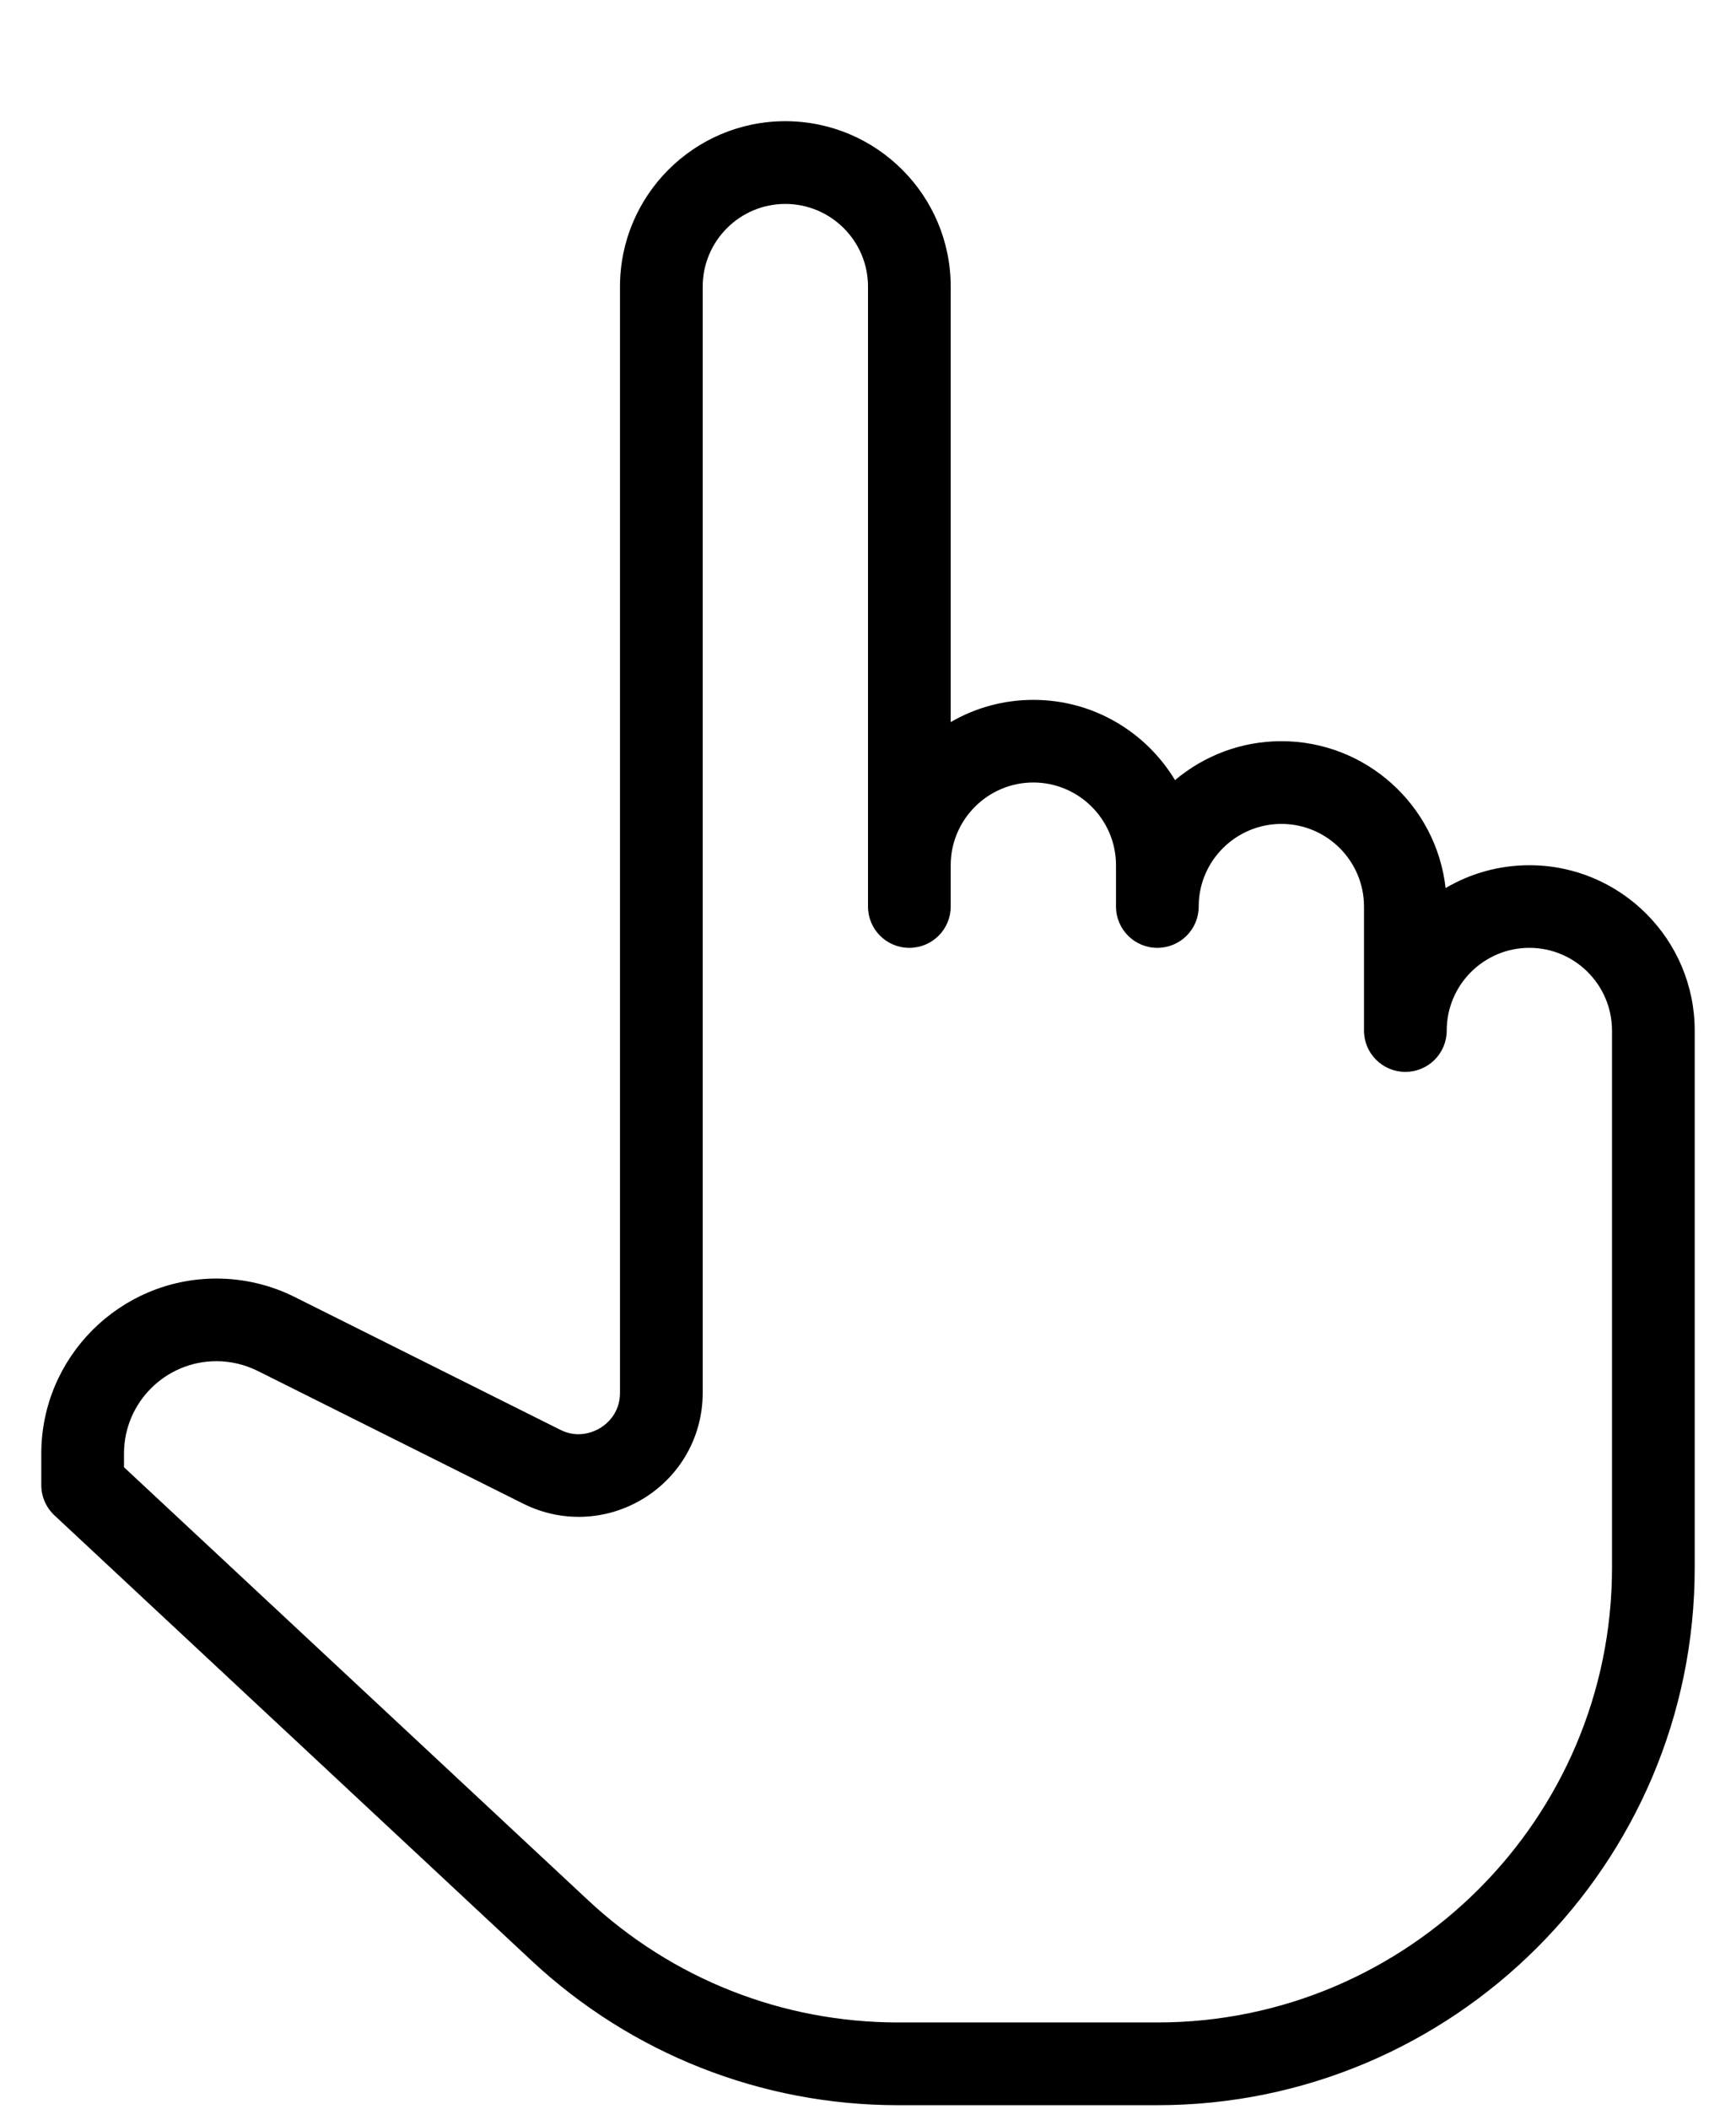 <svg width="14" height="17" viewBox="0 0 14 17" fill="none" xmlns="http://www.w3.org/2000/svg">
<path d="M12.334 6.975C12.087 6.975 11.857 7.042 11.658 7.159C11.584 6.494 11.018 5.975 10.334 5.975C10.008 5.975 9.709 6.093 9.476 6.289C9.243 5.902 8.818 5.642 8.334 5.642C8.091 5.642 7.863 5.707 7.667 5.821V2.31C7.667 1.575 7.069 0.977 6.333 0.977C5.598 0.977 5 1.575 5 2.31V11.228C5 11.396 4.889 11.482 4.842 11.511C4.794 11.54 4.666 11.601 4.518 11.526L2.377 10.456C2.182 10.358 1.964 10.307 1.746 10.307C0.967 10.307 0.333 10.94 0.333 11.718V11.973C0.333 12.065 0.372 12.153 0.439 12.216L4.287 15.806C5.092 16.557 6.142 16.971 7.243 16.971H9.333C11.723 16.971 13.667 15.027 13.667 12.639V8.308C13.667 7.573 13.069 6.975 12.334 6.975ZM13 12.639C13 14.66 11.355 16.304 9.334 16.304H7.243C6.312 16.304 5.423 15.954 4.742 15.318L1 11.828V11.718C1 11.307 1.334 10.973 1.746 10.973C1.861 10.973 1.976 11.001 2.079 11.052L4.22 12.122C4.532 12.278 4.896 12.261 5.193 12.078C5.489 11.895 5.667 11.577 5.667 11.228V2.31C5.667 1.943 5.966 1.644 6.333 1.644C6.701 1.644 7 1.943 7 2.31V7.308C7 7.492 7.149 7.641 7.333 7.641C7.518 7.641 7.667 7.492 7.667 7.308V6.975C7.667 6.608 7.966 6.308 8.333 6.308C8.701 6.308 9 6.608 9 6.975V7.308C9 7.309 9 7.309 9 7.31V7.31C9.001 7.493 9.15 7.641 9.333 7.641C9.518 7.641 9.667 7.492 9.667 7.308V7.303C9.669 6.938 9.968 6.642 10.334 6.642C10.701 6.642 11 6.941 11 7.308V8.308C11 8.492 11.149 8.641 11.334 8.641C11.518 8.641 11.667 8.492 11.667 8.308C11.667 7.94 11.966 7.641 12.334 7.641C12.701 7.641 13 7.94 13 8.308V12.639Z" fill="black"/>
</svg>
